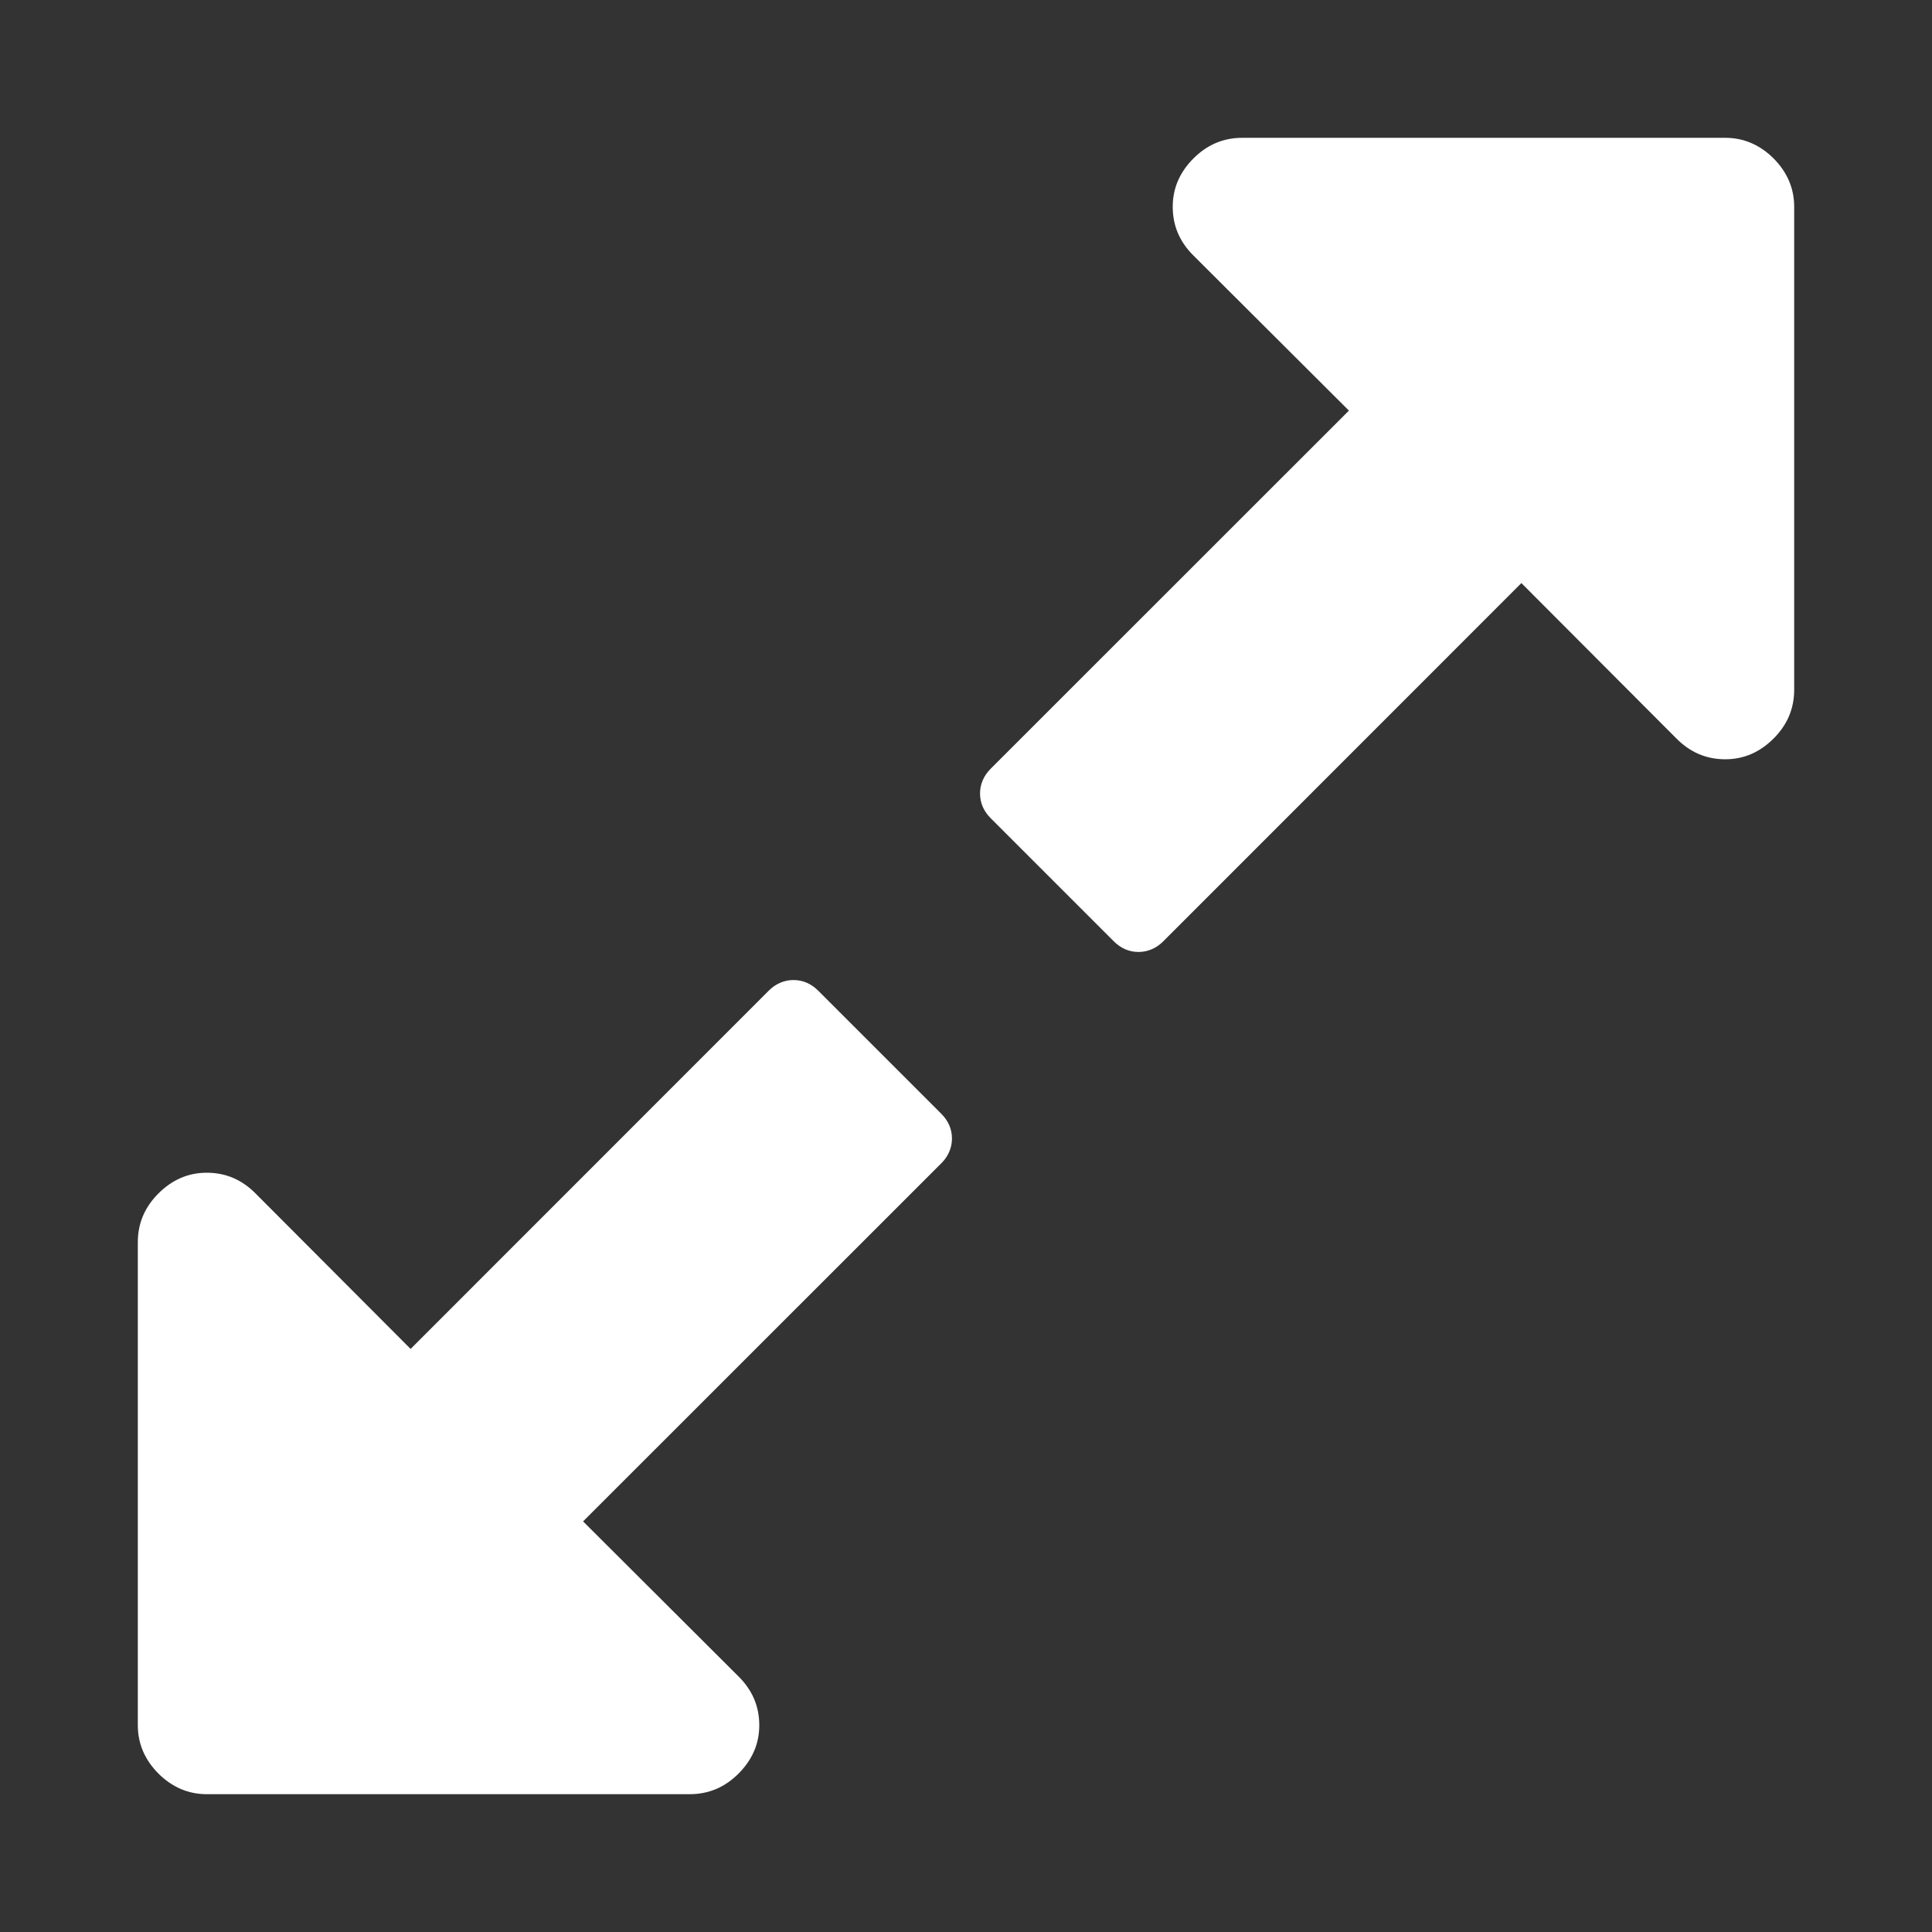 <svg version="1.1" xmlns="http://www.w3.org/2000/svg" xlink="http://www.w3.org/1999/xlink" x="0px" y="0px" width="15px" height="15px" viewBox="0 0 15 15" style="enable-background:new 0 0 15 15;" space="preserve">
    <rect x="0" y="0" width="15" height="15" fill="#333333" stroke="none"/>
    <path d="M7.391,8.84C7.391,8.91,7.363,8.977,7.309,9.031L4.527,11.812L5.734,13.016C5.84,13.121,5.895,13.246,5.895,13.395C5.895,13.539,5.84,13.664,5.734,13.77C5.629,13.875,5.504,13.93,5.355,13.93L1.605,13.93C1.461,13.93,1.336,13.875,1.23,13.77C1.125,13.664,1.07,13.539,1.07,13.395L1.07,9.645C1.07,9.496,1.125,9.371,1.23,9.266C1.336,9.16,1.461,9.105,1.605,9.105C1.754,9.105,1.879,9.16,1.984,9.266L3.188,10.473L5.969,7.691C6.023,7.637,6.09,7.609,6.16,7.609C6.234,7.609,6.297,7.637,6.352,7.691L7.309,8.648C7.363,8.703,7.391,8.766,7.391,8.84ZM13.93,1.605L13.93,5.355C13.93,5.504,13.875,5.629,13.77,5.734C13.664,5.84,13.539,5.895,13.395,5.895C13.246,5.895,13.121,5.84,13.016,5.734L11.812,4.527L9.031,7.309C8.977,7.363,8.91,7.391,8.84,7.391C8.766,7.391,8.703,7.363,8.648,7.309L7.691,6.352C7.637,6.297,7.609,6.234,7.609,6.16C7.609,6.09,7.637,6.023,7.691,5.969L10.473,3.188L9.266,1.984C9.16,1.879,9.105,1.754,9.105,1.605C9.105,1.461,9.16,1.336,9.266,1.23C9.371,1.125,9.496,1.07,9.645,1.07L13.395,1.07C13.539,1.07,13.664,1.125,13.77,1.23C13.875,1.336,13.93,1.461,13.93,1.605ZM13.93,1.605" fill="#FFFFFF"/>
    </svg>